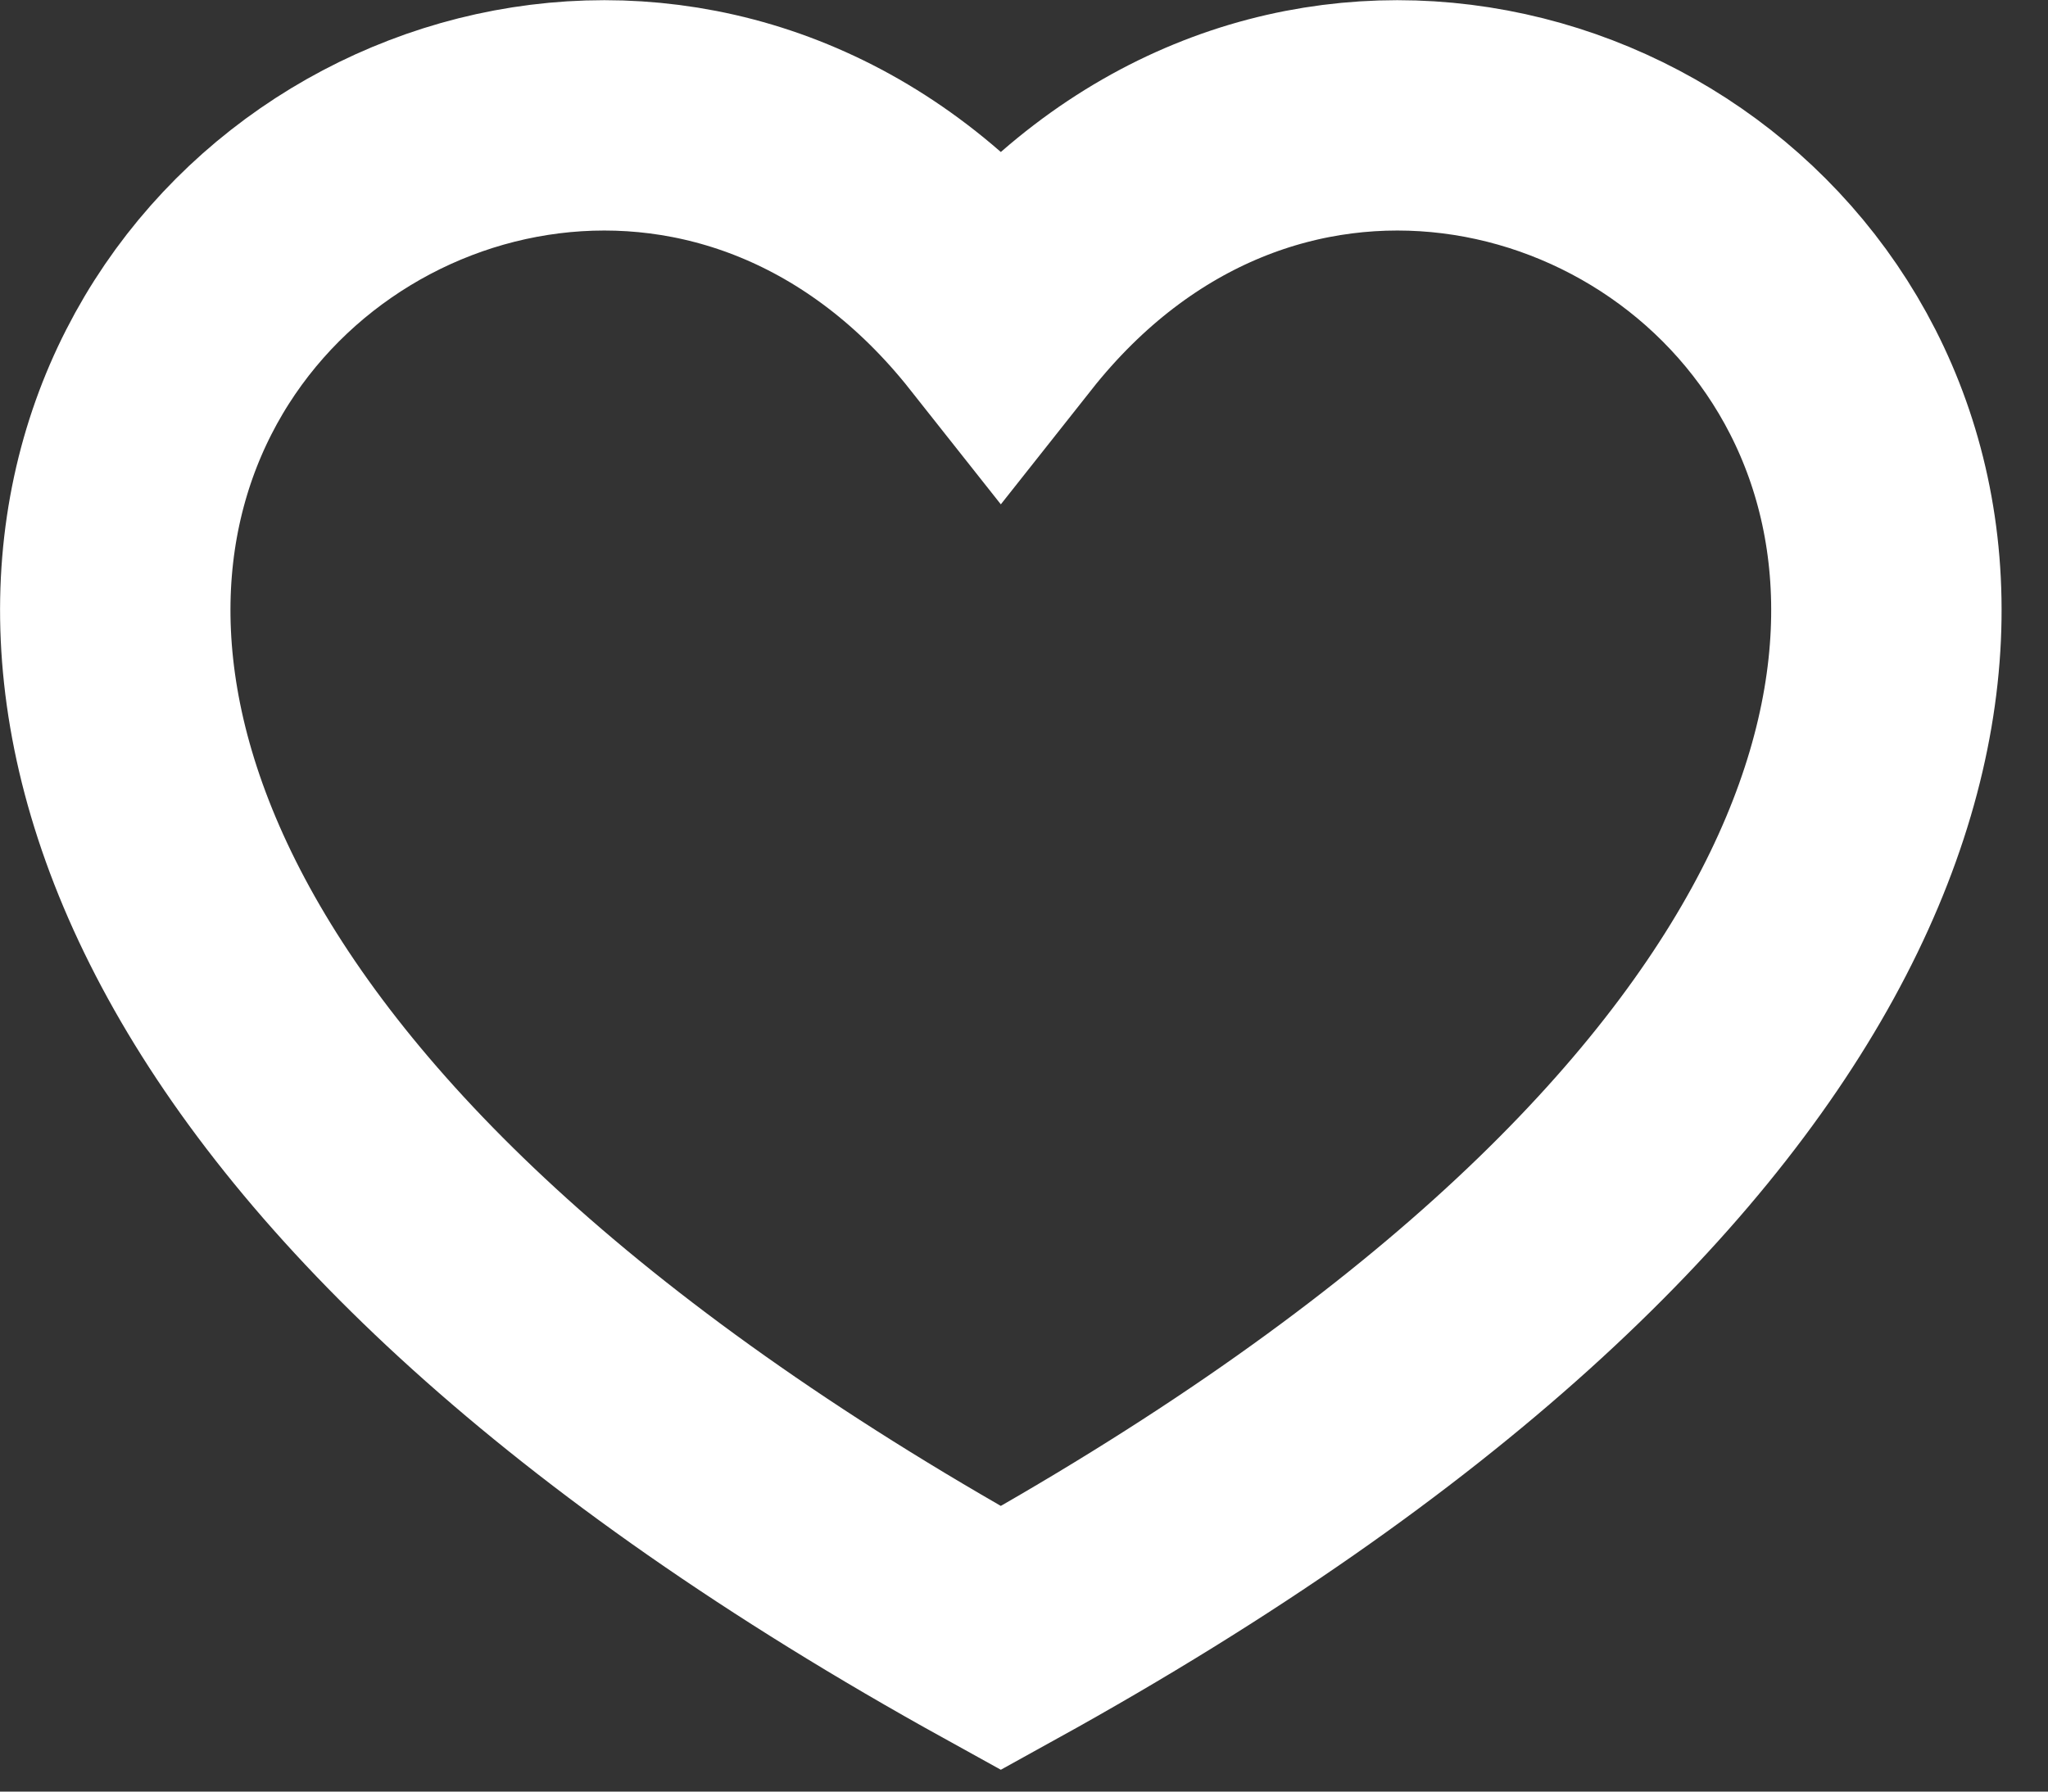 <svg width="16" height="14" viewBox="0 0 16 14" fill="none" xmlns="http://www.w3.org/2000/svg">
<rect x="0" y="0" width="16" height="14" fill="#333333" stroke="none"/>
<path d="M7.819 12.801C-5.514 5.431 3.819 -2.569 7.819 2.49C11.819 -2.569 21.152 5.431 7.819 12.801Z" stroke="white" stroke-width="1.8"/>
</svg>
